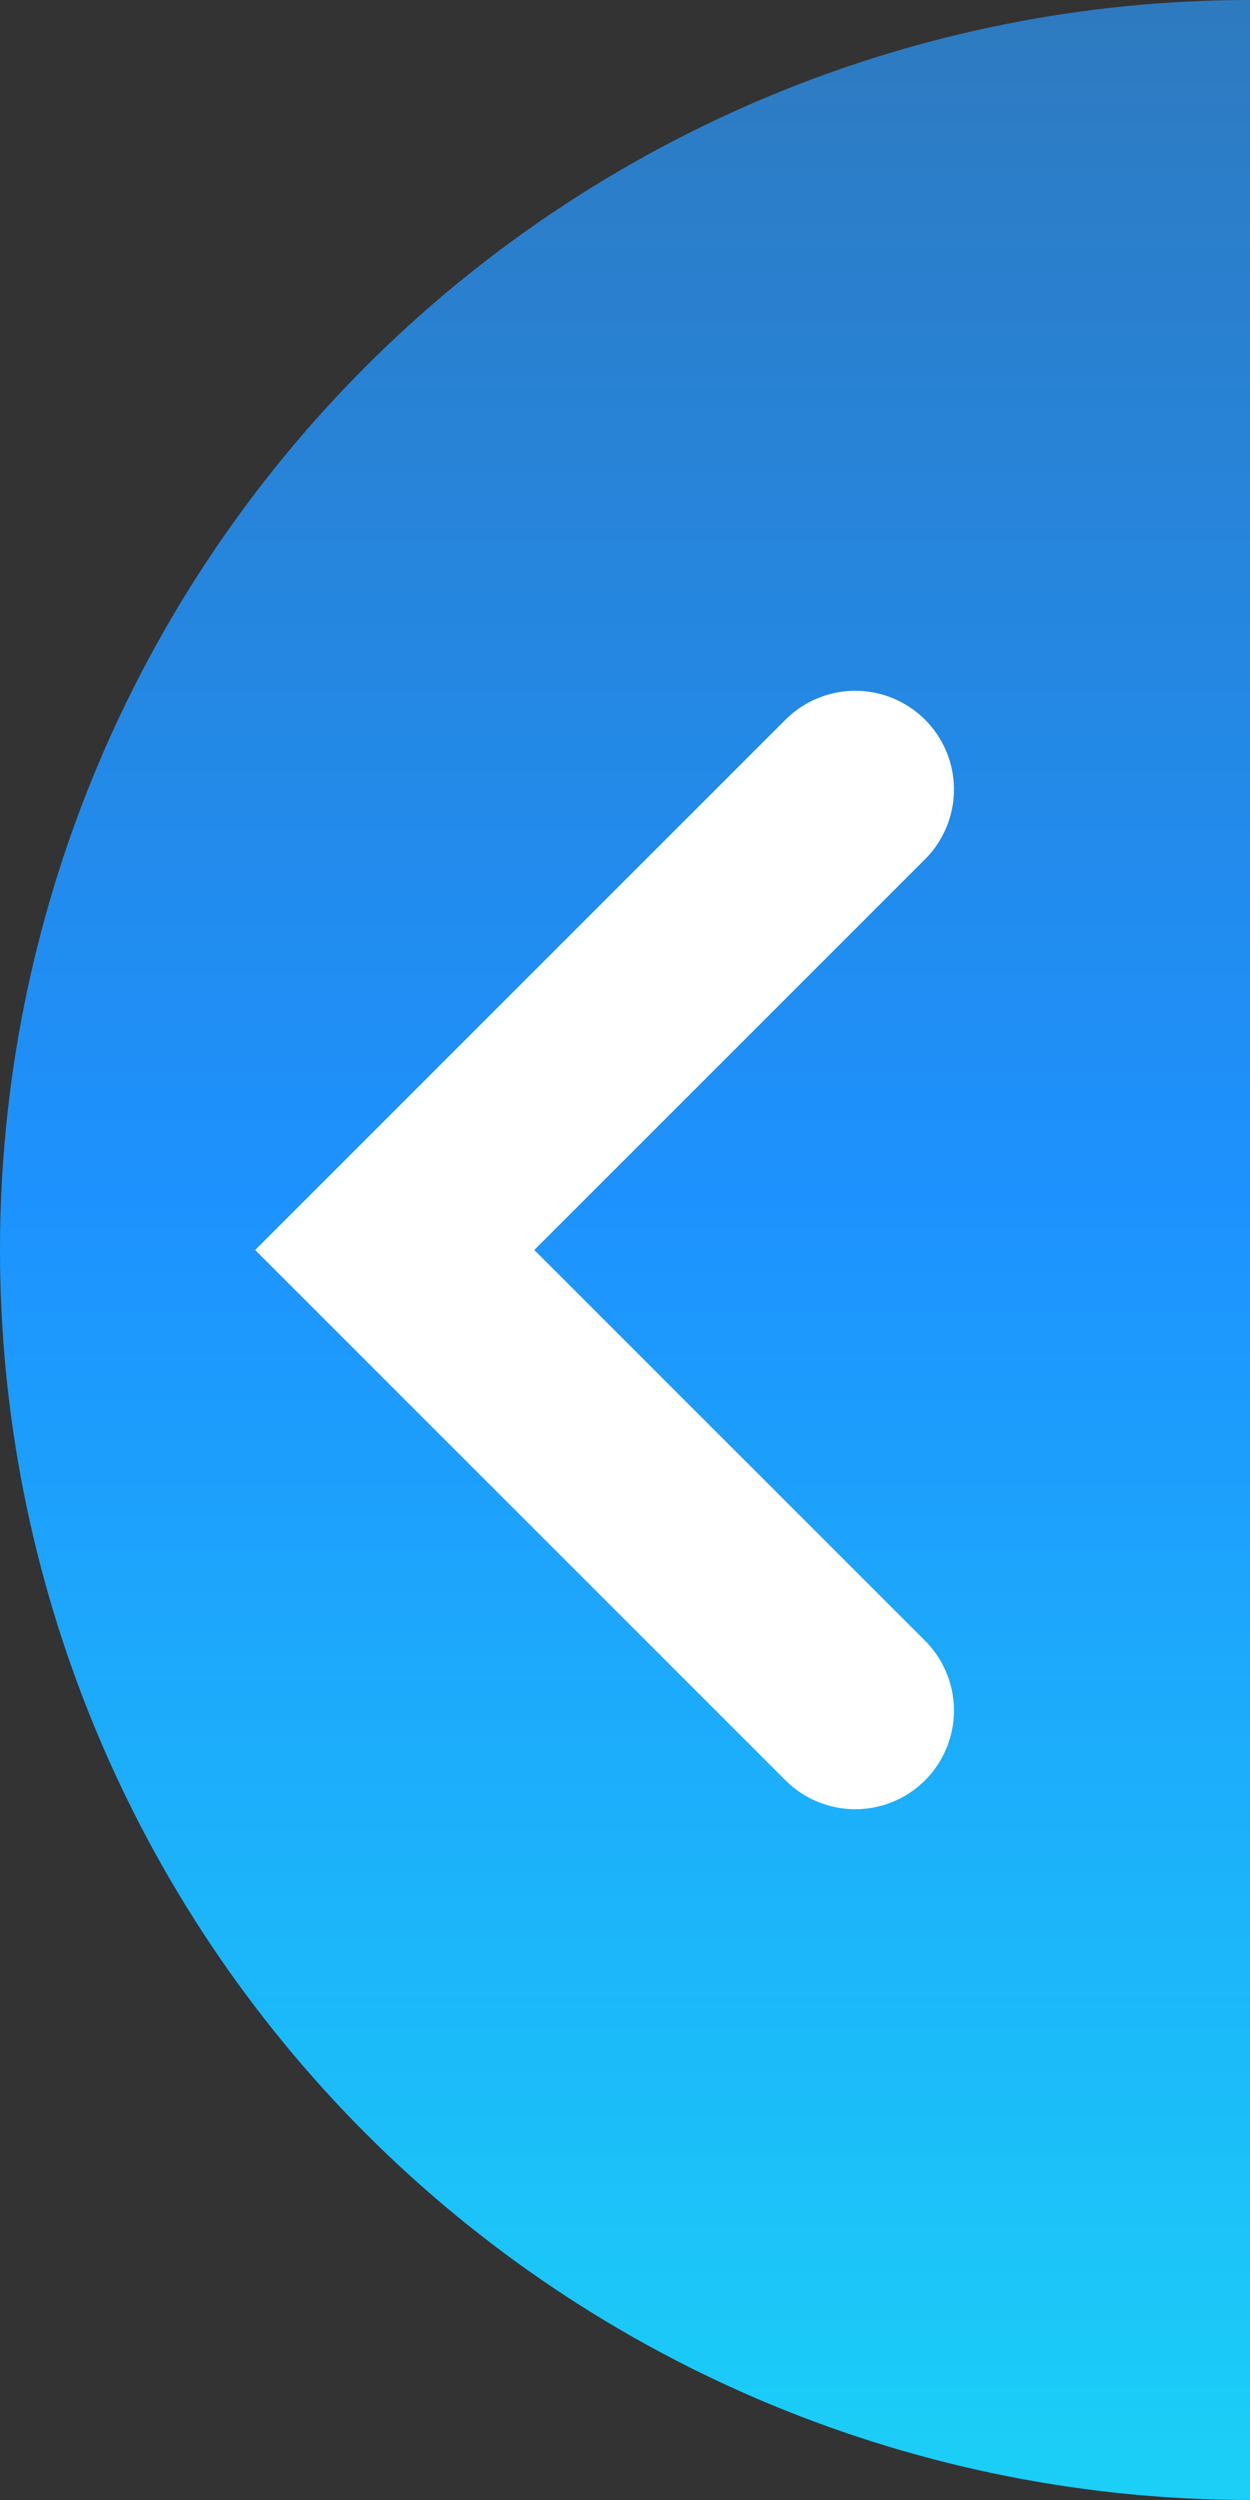 <svg width="19" height="38" viewBox="0 0 19 38" fill="none" xmlns="http://www.w3.org/2000/svg">
<rect x="0" y="0" width="19" height="38" fill="#333333" stroke="none"/>
<path d="M19 38C16.505 38 14.034 37.508 11.729 36.554C9.424 35.599 7.329 34.199 5.565 32.435C3.801 30.671 2.401 28.576 1.446 26.271C0.491 23.966 0 21.495 0 19C0 16.505 0.491 14.034 1.446 11.729C2.401 9.424 3.801 7.329 5.565 5.565C7.329 3.801 9.424 2.401 11.729 1.446C14.034 0.491 16.505 -1.09065e-07 19 0L19 38Z" fill="url(#paint0_linear_15_64)"/>
<path d="M13 12L6 19L13 26" stroke="white" stroke-width="3" stroke-linecap="round"/>
<defs>
<linearGradient id="paint0_linear_15_64" x1="9.5" y1="0" x2="9.5" y2="38" gradientUnits="userSpaceOnUse">
<stop stop-color="#2E7ABF"/>
<stop offset="0.479" stop-color="#1D92FE"/>
<stop offset="1" stop-color="#1AD6FF" stop-opacity="0.96"/>
</linearGradient>
</defs>
</svg>
